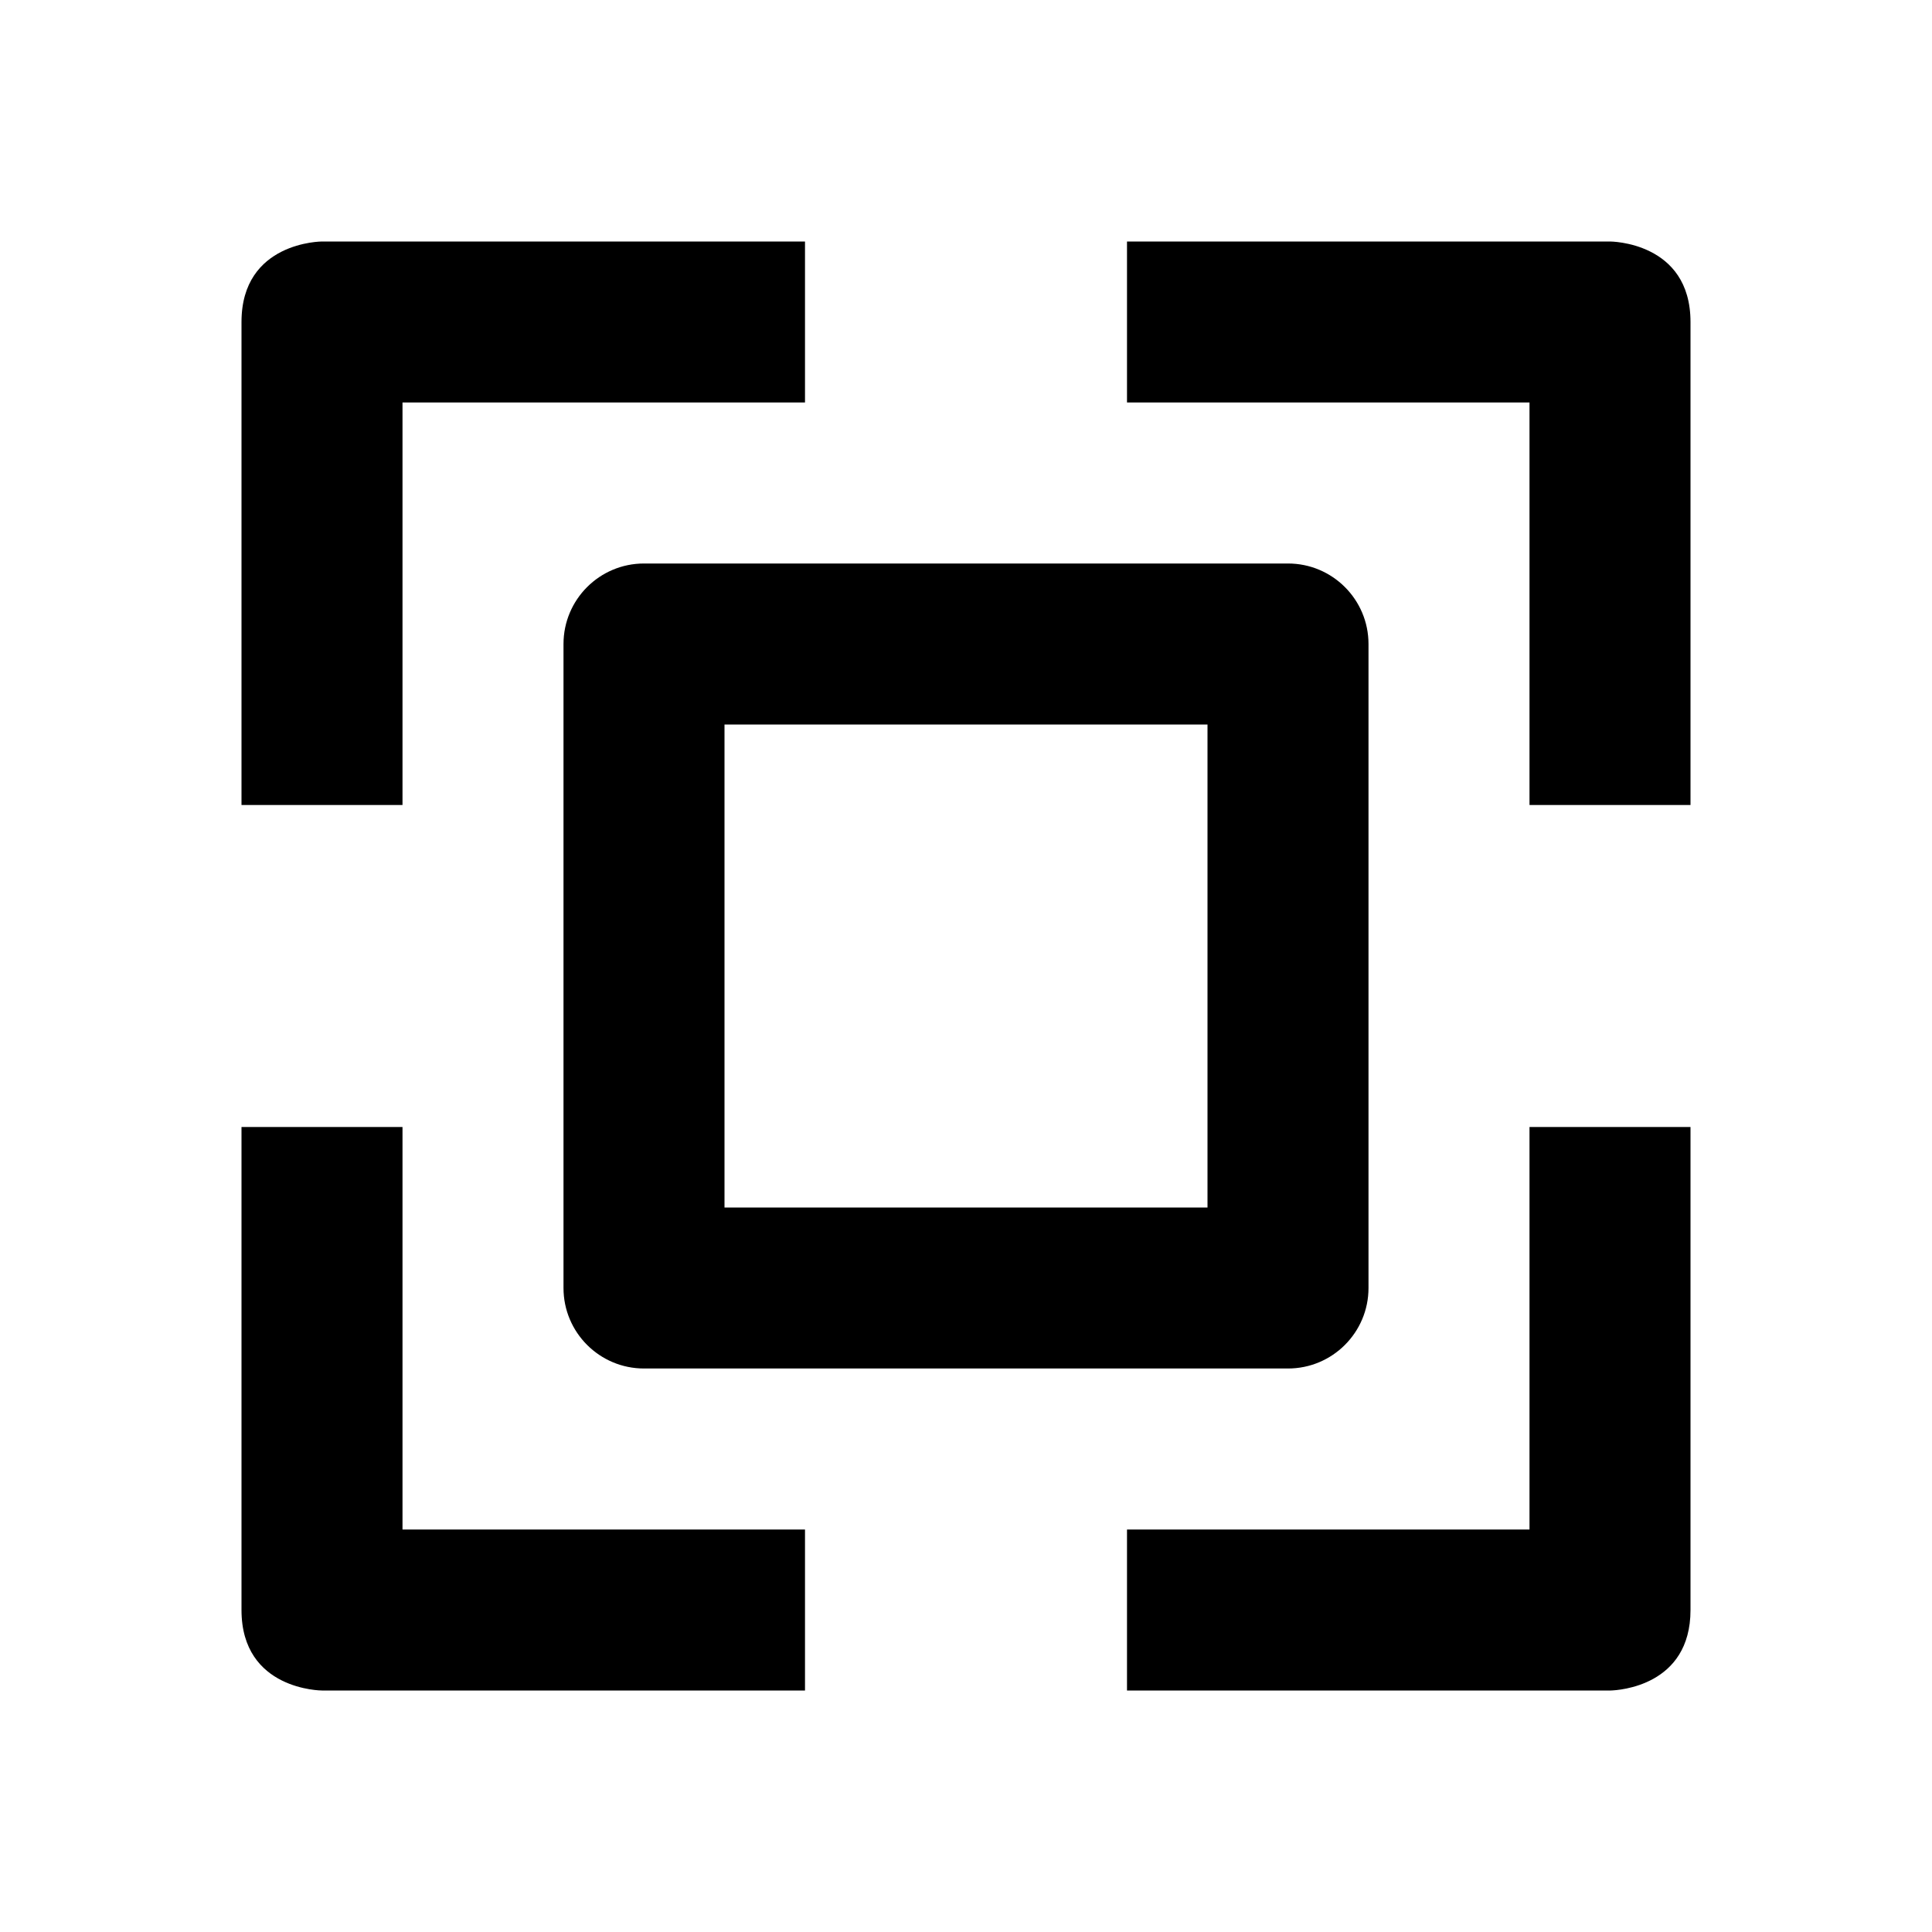 <?xml version="1.0" encoding="UTF-8"?>
<svg width="24px" height="24px" viewBox="0 0 24 24" version="1.1" xmlns="http://www.w3.org/2000/svg" xmlns:xlink="http://www.w3.org/1999/xlink">
    <!-- Generator: Sketch 57.1 (83088) - https://sketch.com -->
    <title>ICON/最新/scan</title>
    <desc>Created with Sketch.</desc>
    <g id="ICON/最新/scan" stroke="none" stroke-width="1" fill="none" fill-rule="evenodd">
        <g id="scan">
            <path d="M21,14 L21,20 C21,20.944 20.108,20.997 20.009,21 L20,21 L14,21 L14,19 L19,19 L19,14 L21,14 Z M5,14 L5,19 L10,19 L10,21 L4,21 C4,21 3,21 3,20 L3,14 L5,14 Z M16,7 C16.552,7 17,7.448 17,8 L17,16 C17,16.552 16.552,17 16,17 L8,17 C7.448,17 7,16.552 7,16 L7,8 C7,7.448 7.448,7 8,7 L16,7 Z M15,9 L9,9 L9,15 L15,15 L15,9 Z M21,4 L21,10 L19,10 L19,5 L14,5 L14,3 L20,3 C20,3 21,3 21,4 Z M10,3 L10,5 L5,5 L5,10 L3,10 L3,4 C3,3 4,3 4,3 L10,3 Z" fill="#000000" fill-rule="nonzero"></path>
            <rect id="24x24" x="0" y="0" width="24" height="24"></rect>
        </g>
    </g>
</svg>